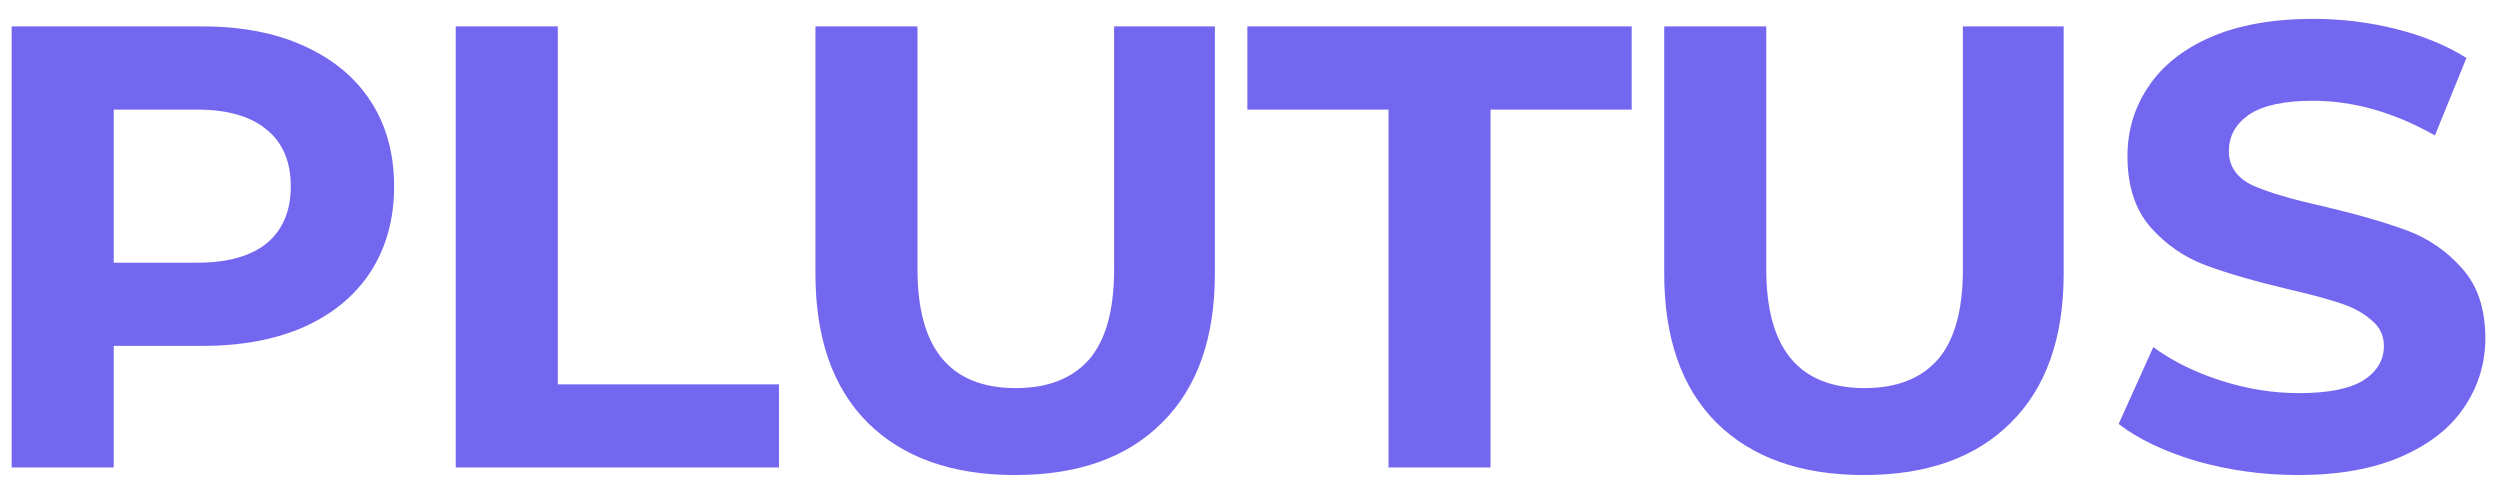 <svg width="123" height="24" viewBox="0 0 123 24" fill="none" xmlns="http://www.w3.org/2000/svg">
<path d="M9.966 1.3C11.888 1.3 13.552 1.62 14.957 2.261C16.383 2.902 17.478 3.811 18.243 4.989C19.008 6.167 19.39 7.562 19.39 9.174C19.39 10.765 19.008 12.16 18.243 13.359C17.478 14.537 16.383 15.446 14.957 16.087C13.552 16.707 11.888 17.017 9.966 17.017H5.595V23H0.573V1.3H9.966ZM9.687 12.925C11.196 12.925 12.343 12.605 13.128 11.964C13.913 11.303 14.306 10.373 14.306 9.174C14.306 7.955 13.913 7.025 13.128 6.384C12.343 5.723 11.196 5.392 9.687 5.392H5.595V12.925H9.687ZM22.422 1.3H27.444V18.908H38.325V23H22.422V1.3ZM49.946 23.372C46.846 23.372 44.428 22.514 42.692 20.799C40.976 19.084 40.119 16.635 40.119 13.452V1.3H45.141V13.266C45.141 17.151 46.753 19.094 49.977 19.094C51.547 19.094 52.746 18.629 53.573 17.699C54.399 16.748 54.813 15.271 54.813 13.266V1.3H59.773V13.452C59.773 16.635 58.905 19.084 57.169 20.799C55.453 22.514 53.046 23.372 49.946 23.372ZM68.314 5.392H61.37V1.3H80.279V5.392H73.335V23H68.314V5.392ZM91.706 23.372C88.606 23.372 86.188 22.514 84.452 20.799C82.736 19.084 81.879 16.635 81.879 13.452V1.3H86.901V13.266C86.901 17.151 88.513 19.094 91.737 19.094C93.307 19.094 94.506 18.629 95.333 17.699C96.159 16.748 96.573 15.271 96.573 13.266V1.3H101.533V13.452C101.533 16.635 100.665 19.084 98.929 20.799C97.213 22.514 94.806 23.372 91.706 23.372ZM113.072 23.372C111.357 23.372 109.693 23.145 108.081 22.69C106.49 22.215 105.208 21.605 104.237 20.861L105.942 17.079C106.872 17.761 107.978 18.309 109.259 18.722C110.54 19.135 111.822 19.342 113.103 19.342C114.529 19.342 115.583 19.135 116.265 18.722C116.947 18.288 117.288 17.72 117.288 17.017C117.288 16.5 117.081 16.077 116.668 15.746C116.275 15.395 115.759 15.116 115.118 14.909C114.498 14.702 113.651 14.475 112.576 14.227C110.923 13.834 109.569 13.442 108.515 13.049C107.461 12.656 106.552 12.026 105.787 11.158C105.043 10.29 104.671 9.133 104.671 7.686C104.671 6.425 105.012 5.289 105.694 4.276C106.376 3.243 107.399 2.426 108.763 1.827C110.148 1.228 111.832 0.928 113.816 0.928C115.201 0.928 116.554 1.093 117.877 1.424C119.2 1.755 120.357 2.23 121.349 2.85L119.799 6.663C117.794 5.526 115.79 4.958 113.785 4.958C112.38 4.958 111.336 5.185 110.654 5.64C109.993 6.095 109.662 6.694 109.662 7.438C109.662 8.182 110.044 8.74 110.809 9.112C111.594 9.463 112.783 9.815 114.374 10.166C116.027 10.559 117.381 10.951 118.435 11.344C119.489 11.737 120.388 12.357 121.132 13.204C121.897 14.051 122.279 15.198 122.279 16.645C122.279 17.885 121.928 19.022 121.225 20.055C120.543 21.068 119.51 21.874 118.125 22.473C116.74 23.072 115.056 23.372 113.072 23.372Z" fill="#7367F0"/>
</svg>
